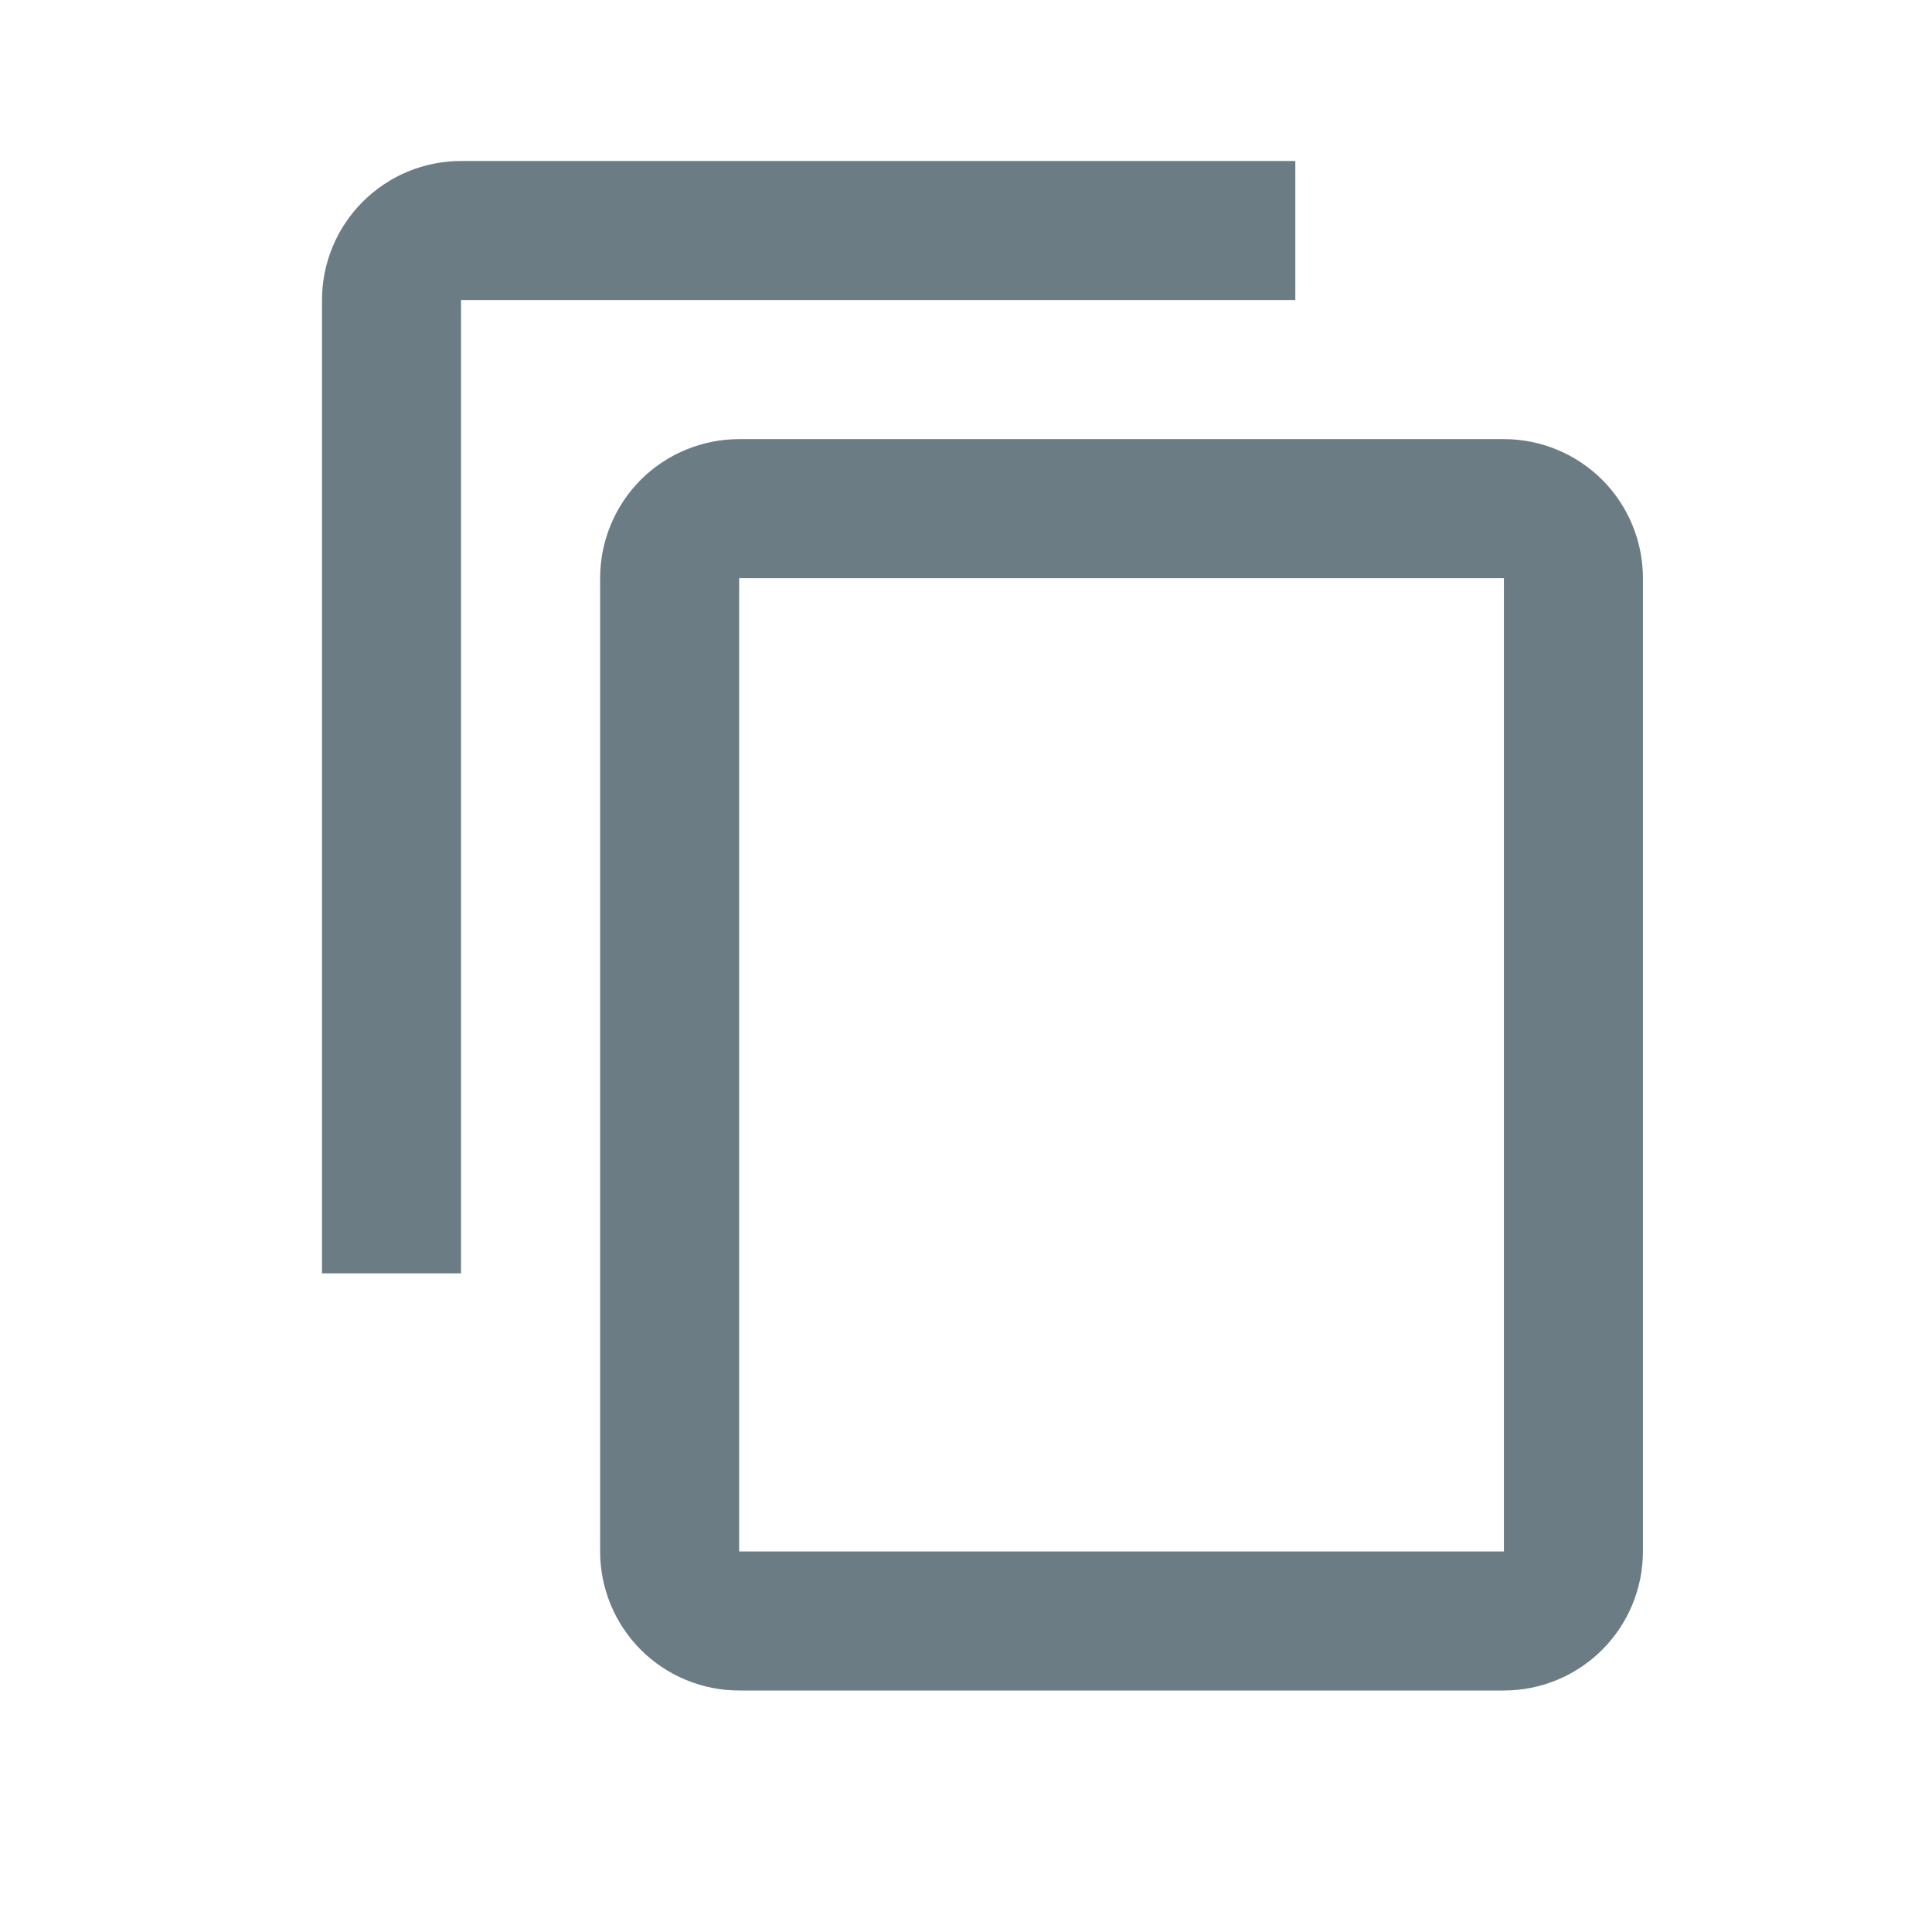   <svg xmlns="http://www.w3.org/2000/svg" width="24" height="24" viewBox="0 0 24 24" fill="none" class="mt-auto">
        <path
          d="M18.682 19.273H9.182V7.182H18.682M18.682 5.455H9.182C8.724 5.455 8.284 5.637 7.96 5.96C7.637 6.284 7.455 6.724 7.455 7.182V19.273C7.455 19.731 7.637 20.17 7.96 20.494C8.284 20.818 8.724 21 9.182 21H18.682C19.14 21 19.579 20.818 19.903 20.494C20.227 20.17 20.409 19.731 20.409 19.273V7.182C20.409 6.724 20.227 6.284 19.903 5.96C19.579 5.637 19.14 5.455 18.682 5.455ZM16.091 2H5.727C5.269 2 4.83 2.182 4.506 2.506C4.182 2.83 4 3.269 4 3.727V15.818H5.727V3.727H16.091V2Z"
          fill="#6B7C85" />
      </svg>